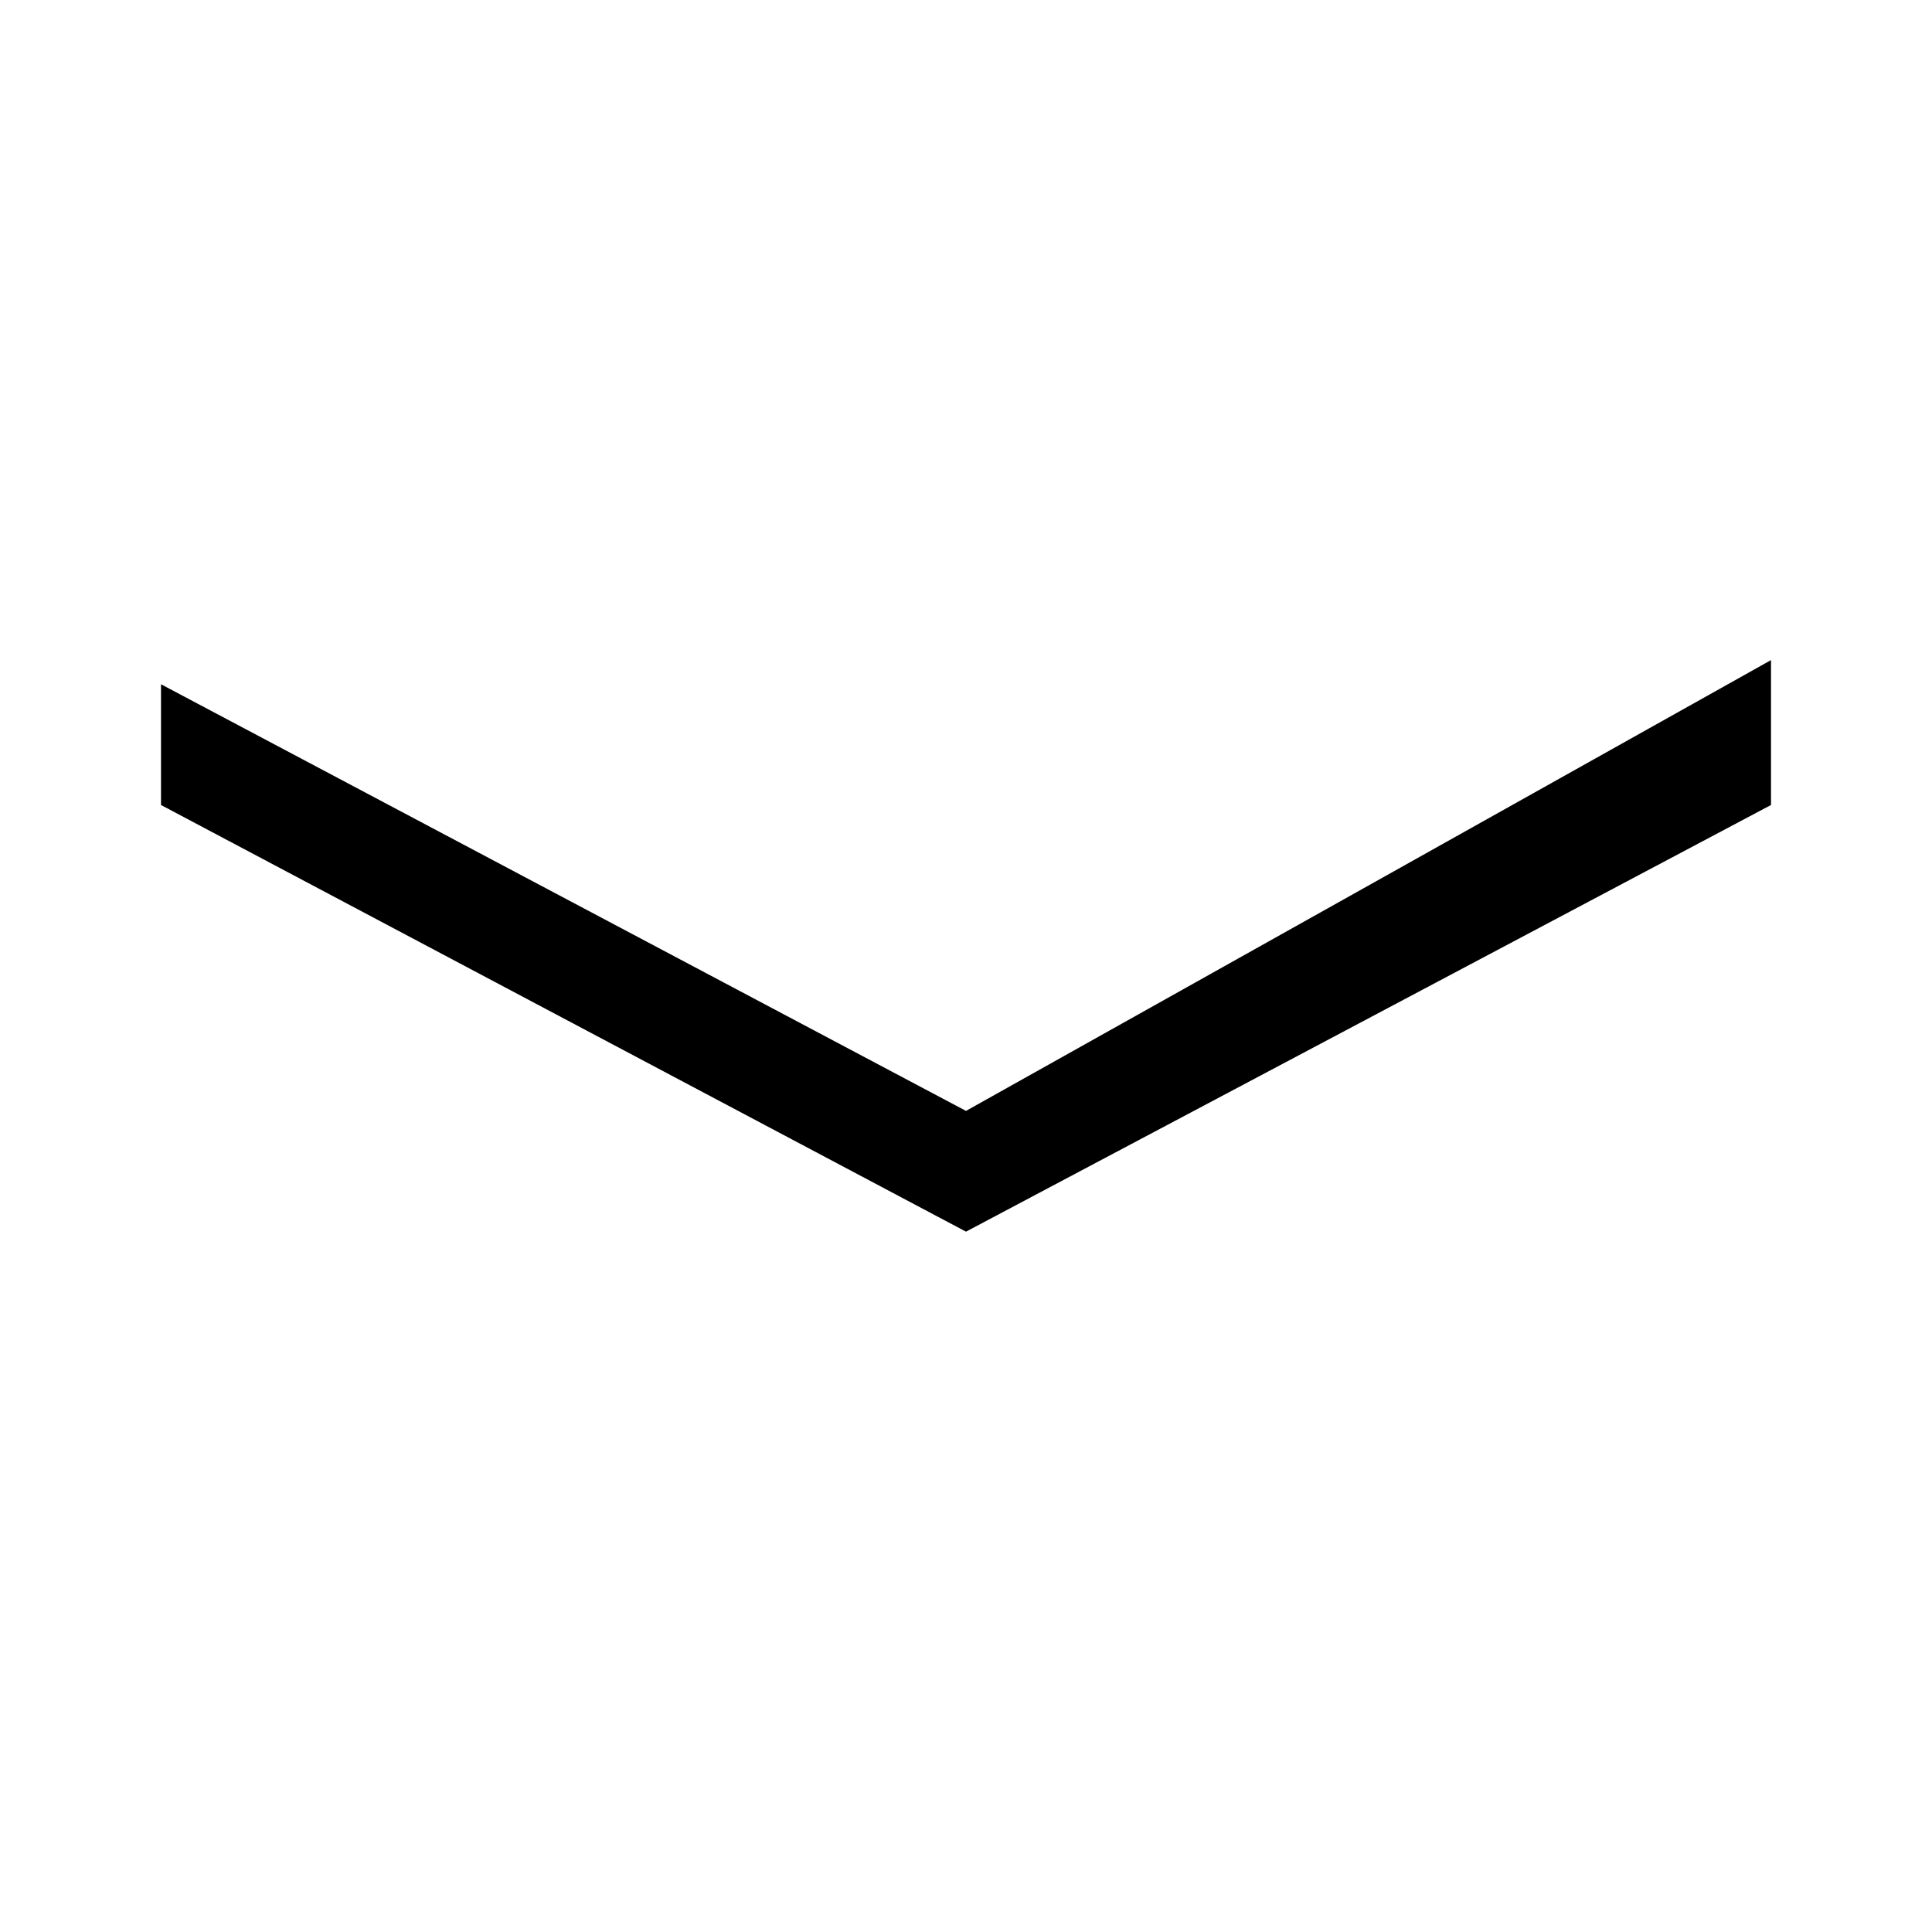 <?xml version="1.0" encoding="utf-8"?>
<!-- Generator: Adobe Illustrator 17.1.0, SVG Export Plug-In . SVG Version: 6.00 Build 0)  -->
<!DOCTYPE svg PUBLIC "-//W3C//DTD SVG 1.1//EN" "http://www.w3.org/Graphics/SVG/1.1/DTD/svg11.dtd">
<svg version="1.1" id="Layer_1" xmlns="http://www.w3.org/2000/svg" xmlns:xlink="http://www.w3.org/1999/xlink" x="0px" y="0px"
	 viewBox="42 42 24 24" enable-background="new 42 42 24 24" xml:space="preserve">
<g>
	<rect x="42" y="42" fill="none" width="24" height="24"/>
	<polygon points="54,55.8 44,50.5 44,52 54,57.3 64,52 64,50.2 	"/>
</g>
<g>
	<rect x="-636" y="-628" fill="none" width="1400" height="1800"/>
</g>
</svg>
